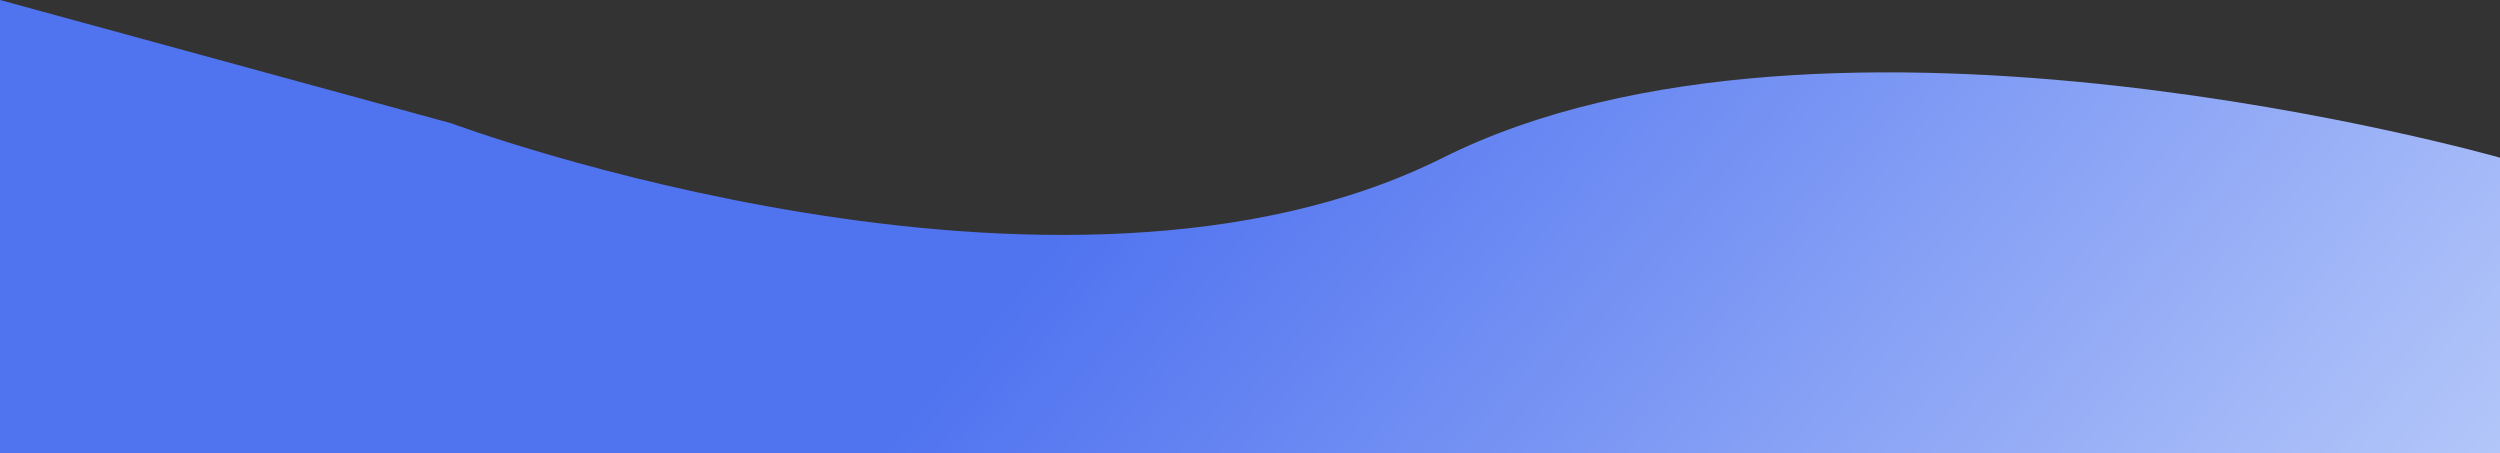 ﻿<?xml version="1.0" encoding="utf-8"?>
<svg version="1.1" xmlns:xlink="http://www.w3.org/1999/xlink" width="375px" height="68px" xmlns="http://www.w3.org/2000/svg">
  <rect width="100%" height="100%" fill="#333333" stroke="none"/>
  <defs>
    <linearGradient gradientUnits="userSpaceOnUse" x1="395.589" y1="203.46" x2="173.771" y2="17.421" id="LinearGradient503">
      <stop id="Stop504" stop-color="#eaf4fe" offset="0" />
      <stop id="Stop505" stop-color="#5073f0" offset="1" />
    </linearGradient>
  </defs>
  <g transform="matrix(1 0 0 1 -1 -1232 )">
    <path d="M 0 68  L 0 0  L 67.684 18.492  C 67.684 18.492  158.835 52.454  216.447 23.654  C 274.06 -5.146  375 23.654  375 23.654  L 375 68  L 0 68  Z " fill-rule="nonzero" fill="url(#LinearGradient503)" stroke="none" transform="matrix(1 0 0 1 1 1232 )" />
  </g>
</svg>